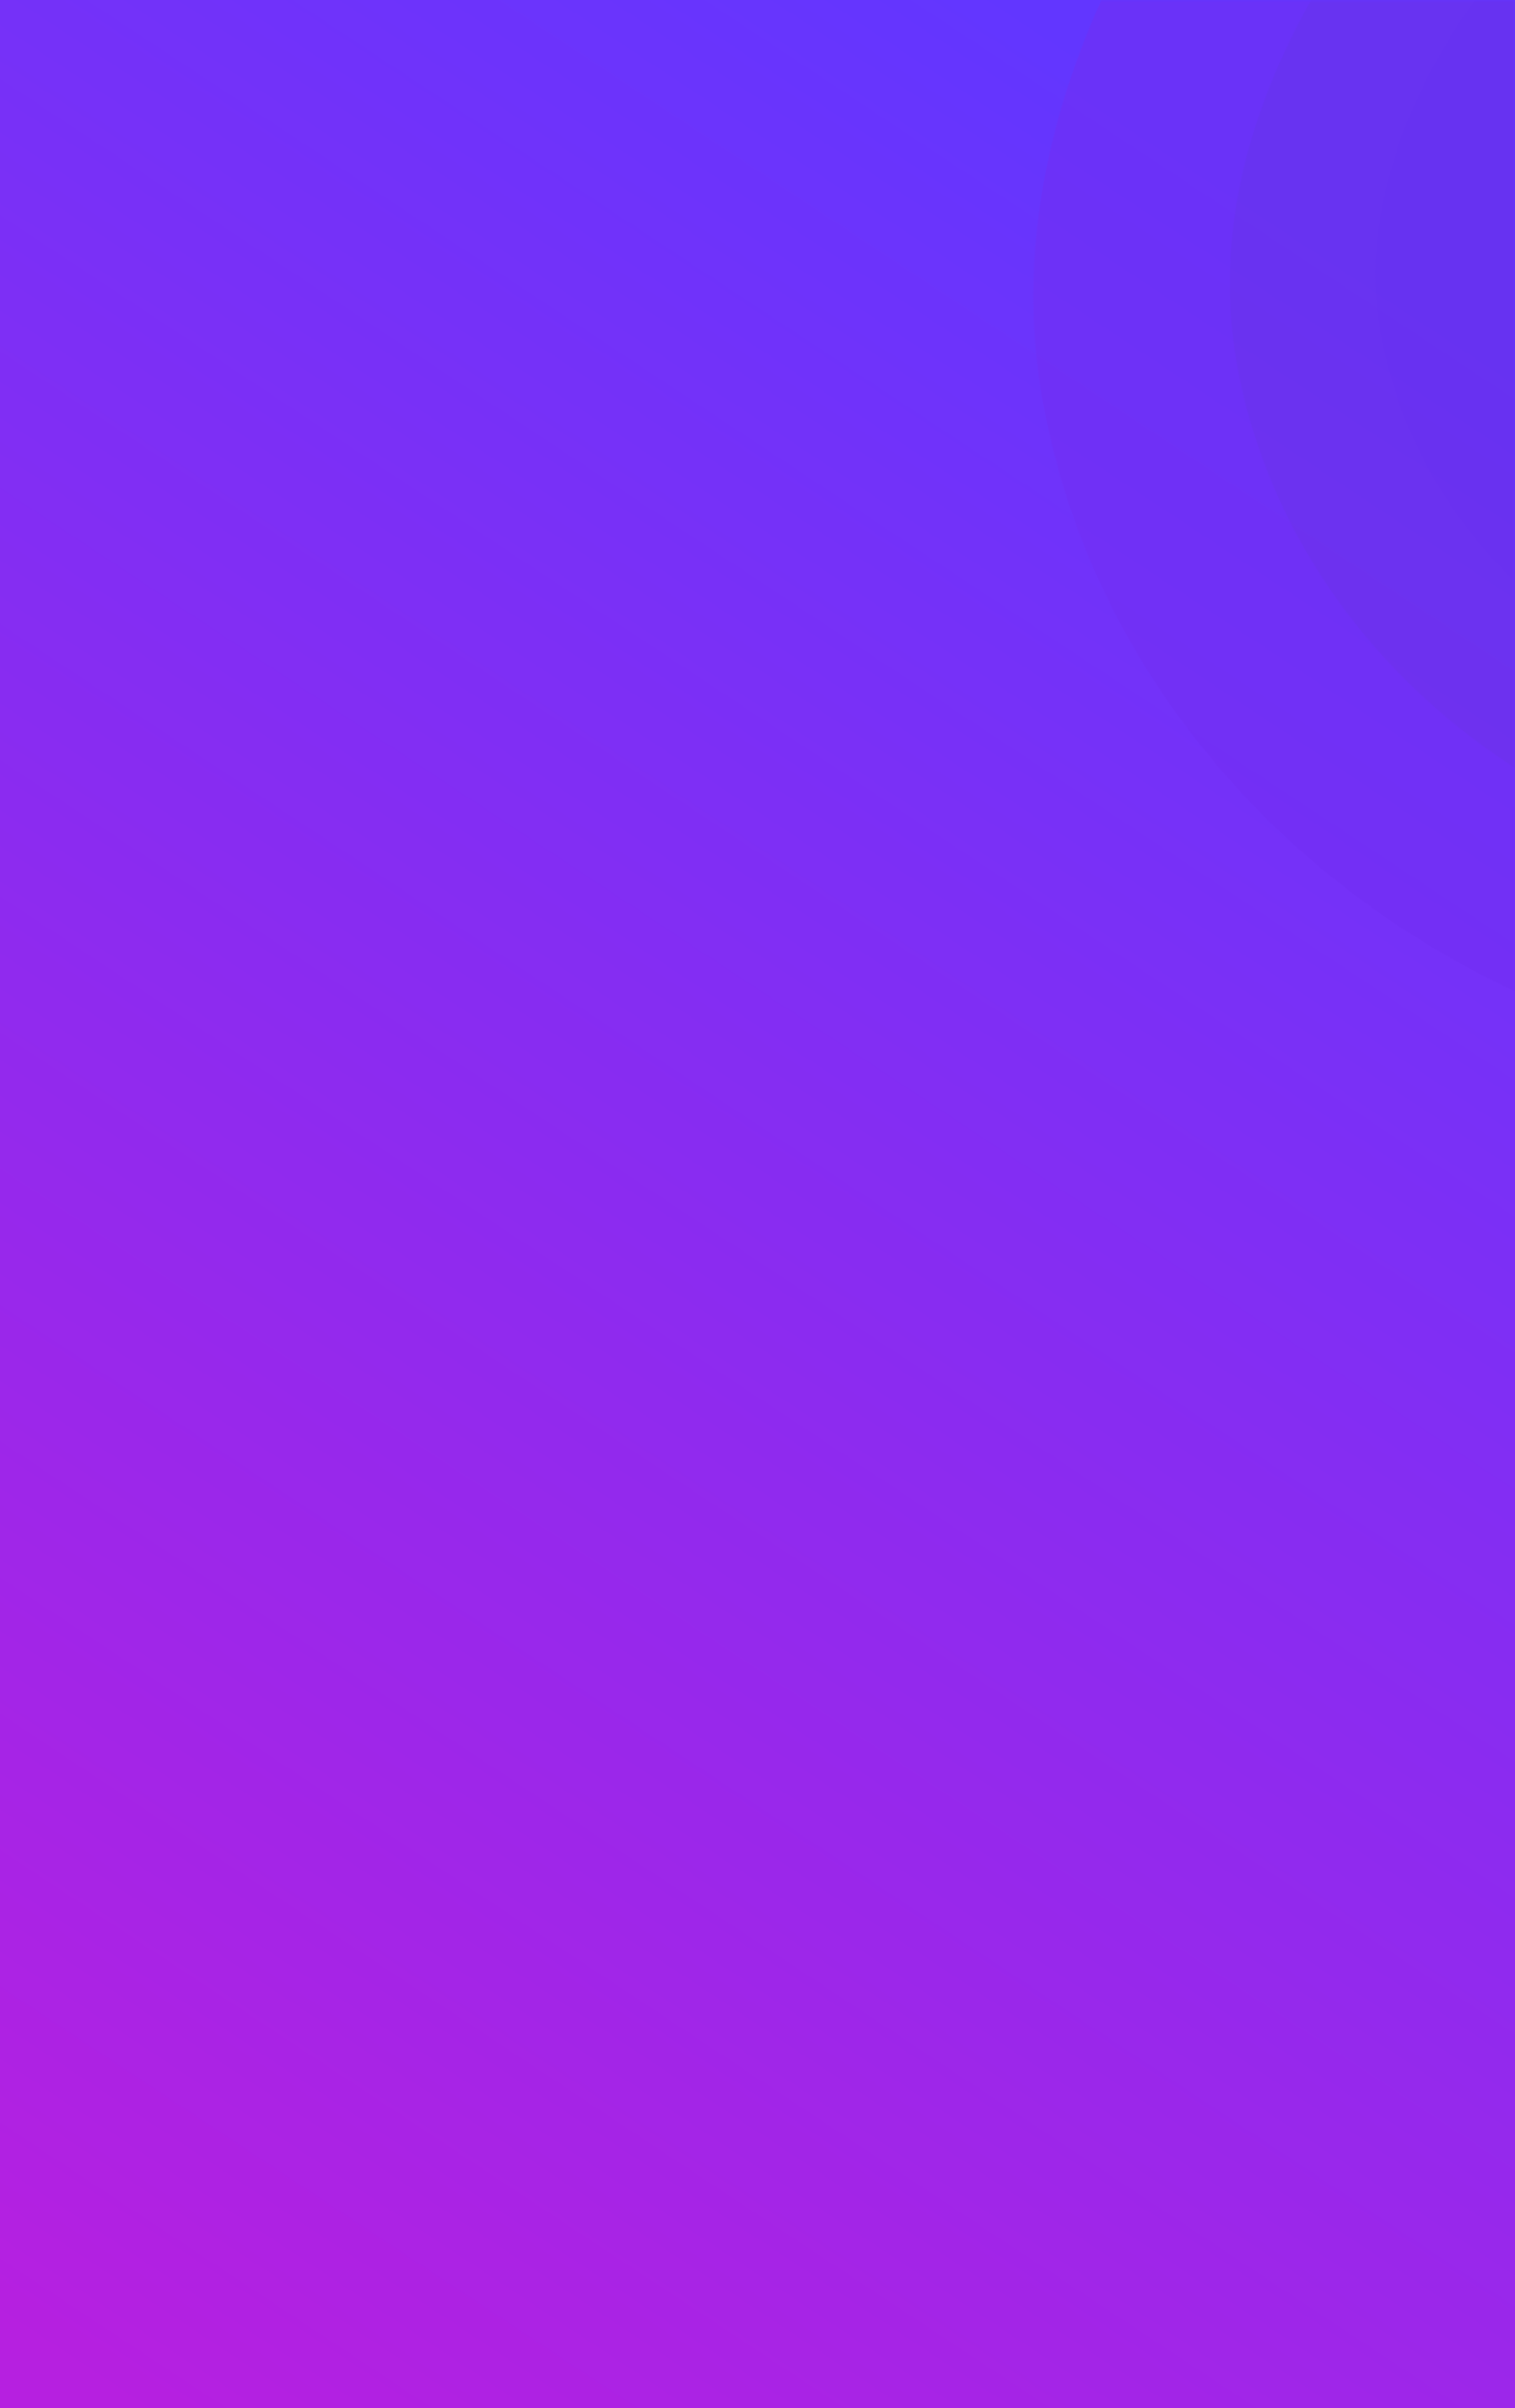 <?xml version="1.0" encoding="UTF-8"?>
<svg width="280px" height="445px" viewBox="0 0 280 445" version="1.1" xmlns="http://www.w3.org/2000/svg" xmlns:xlink="http://www.w3.org/1999/xlink">
    <title>i280_Fitness</title>
    <defs>
        <linearGradient x1="70.395%" y1="2.967%" x2="28.257%" y2="106.543%" id="linearGradient-1">
            <stop stop-color="#6236FF" offset="0%"></stop>
            <stop stop-color="#B620E0" offset="100%"></stop>
        </linearGradient>
        <rect id="path-2" x="0" y="0" width="280" height="445"></rect>
    </defs>
    <g id="Final" stroke="none" stroke-width="1" fill="none" fill-rule="evenodd">
        <g id="3-copy-2">
            <g id="Плашка">
                <mask id="mask-3" fill="white">
                    <use xlink:href="#path-2"></use>
                </mask>
                <use id="Mask" fill="url(#linearGradient-1)" xlink:href="#path-2"></use>
                <g id="Vector-(2)" mask="url(#mask-3)" opacity="0.5">
                    <g transform="translate(191, -110)">
                        <path d="M151.434,0.534 C199.68,-2.742 251.907,8.608 281.238,47.055 C310.047,84.817 301.045,136.002 290.03,182.204 C279.196,227.646 263.084,274.815 221.749,296.581 C178.947,319.12 127.055,312.657 83.938,290.725 C42.024,269.405 10.355,230.962 1.827,184.717 C-6.307,140.609 13.721,98.112 41.999,63.299 C69.894,28.958 107.293,3.531 151.434,0.534 Z" id="Path" fill="#712DF2"></path>
                        <path d="M151.156,37.728 C187.754,35.239 227.371,43.862 249.621,73.07 C271.474,101.759 264.646,140.645 256.29,175.744 C248.072,210.268 235.85,246.102 204.495,262.638 C172.027,279.761 132.663,274.851 99.957,258.189 C68.162,241.992 44.139,212.787 37.67,177.654 C31.5,144.145 46.692,111.859 68.143,85.411 C89.303,59.322 117.672,40.005 151.156,37.728 Z" id="Path-Copy-10" fill="#6E2FE4"></path>
                        <path d="M150.95,65.632 C178.88,63.734 209.114,70.31 226.094,92.588 C242.771,114.469 237.56,144.128 231.184,170.899 C224.912,197.23 215.585,224.561 191.655,237.174 C166.877,250.233 136.836,246.488 111.876,233.78 C87.612,221.427 69.279,199.151 64.342,172.355 C59.633,146.797 71.227,122.173 87.597,102 C103.746,82.102 125.396,67.369 150.95,65.632 Z" id="Path-Copy-11" fill="#6C2DE3"></path>
                    </g>
                </g>
            </g>
        </g>
    </g>
</svg>